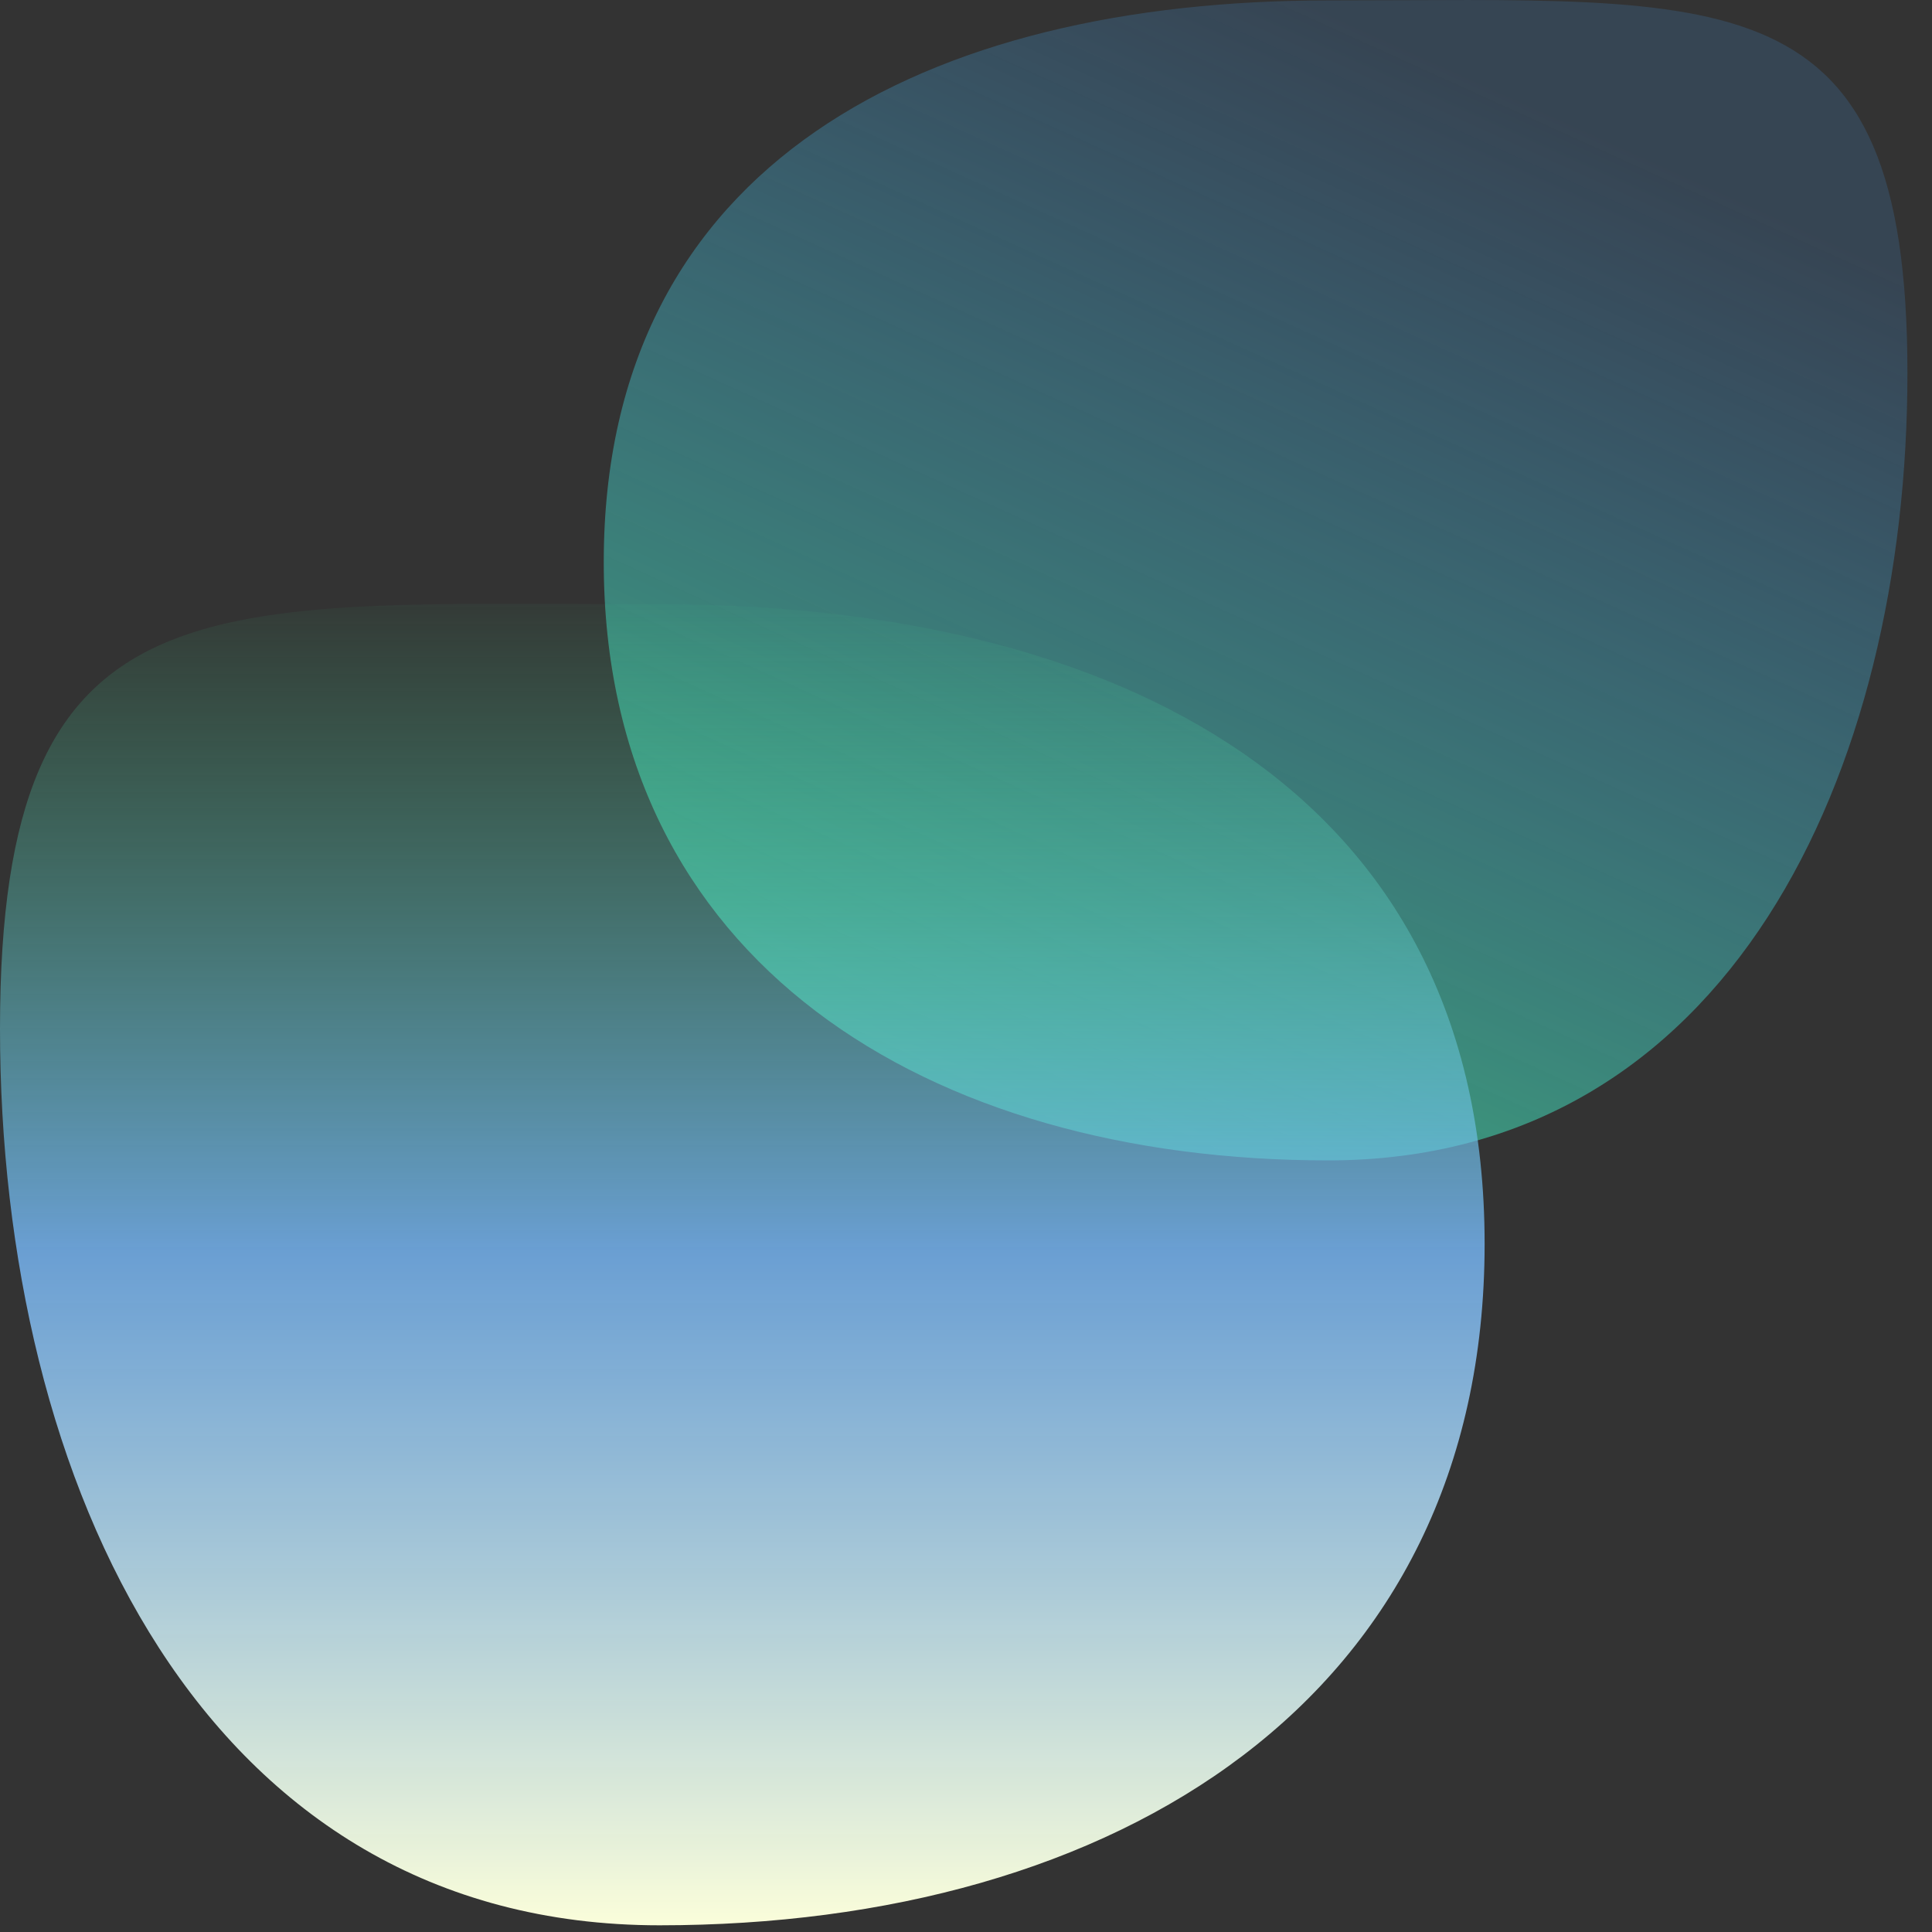 <svg width="32" height="32" viewBox="0 0 32 32" xmlns="http://www.w3.org/2000/svg">
  <rect x="0" y="0" width="32" height="32" fill="#333333" stroke="none"/>
  <title>Laurel</title>
  <defs>
    <linearGradient id="logo-a" x1="0%" y1="100%"
                    x2="50%"
                    y2="0%">
      <stop stop-color="#3FDB88" stop-opacity=".8" offset="0%" />
      <stop stop-color="#47A1F9" stop-opacity=".16" offset="100%" />
    </linearGradient>
    <linearGradient id="logo-b" x1="50%" y1="100%"
                    x2="50%"
                    y2="0%">
      <stop stop-color="#FDFFDA" offset="0%" />
      <stop stop-color="#78BAFB" stop-opacity=".798" offset="49.935%" />
      <stop stop-color="#3FDB88" stop-opacity="0" offset="100%" />
    </linearGradient>
  </defs>
  <g fill="none" fill-rule="evenodd">
    <path d="M22 19.22c6.627 0 9.593-6.415 9.593-13.042C31.593-.45 28.627.007 22 .007S10 2.683 10 9.31c0 6.628 5.373 9.91 12 9.91z" fill="url(#logo-a)" />
    <path d="M13.666 31.889c7.547 0 10.924-7.307 10.924-14.854 0-7.547-3.377-7.027-10.924-7.027C6.118 10.008 0 13.055 0 20.603c0 7.547 6.118 11.286 13.666 11.286z" fill="url(#logo-b)" transform="matrix(-1 0 0 1 24.59 0)" />
  </g>
</svg>
